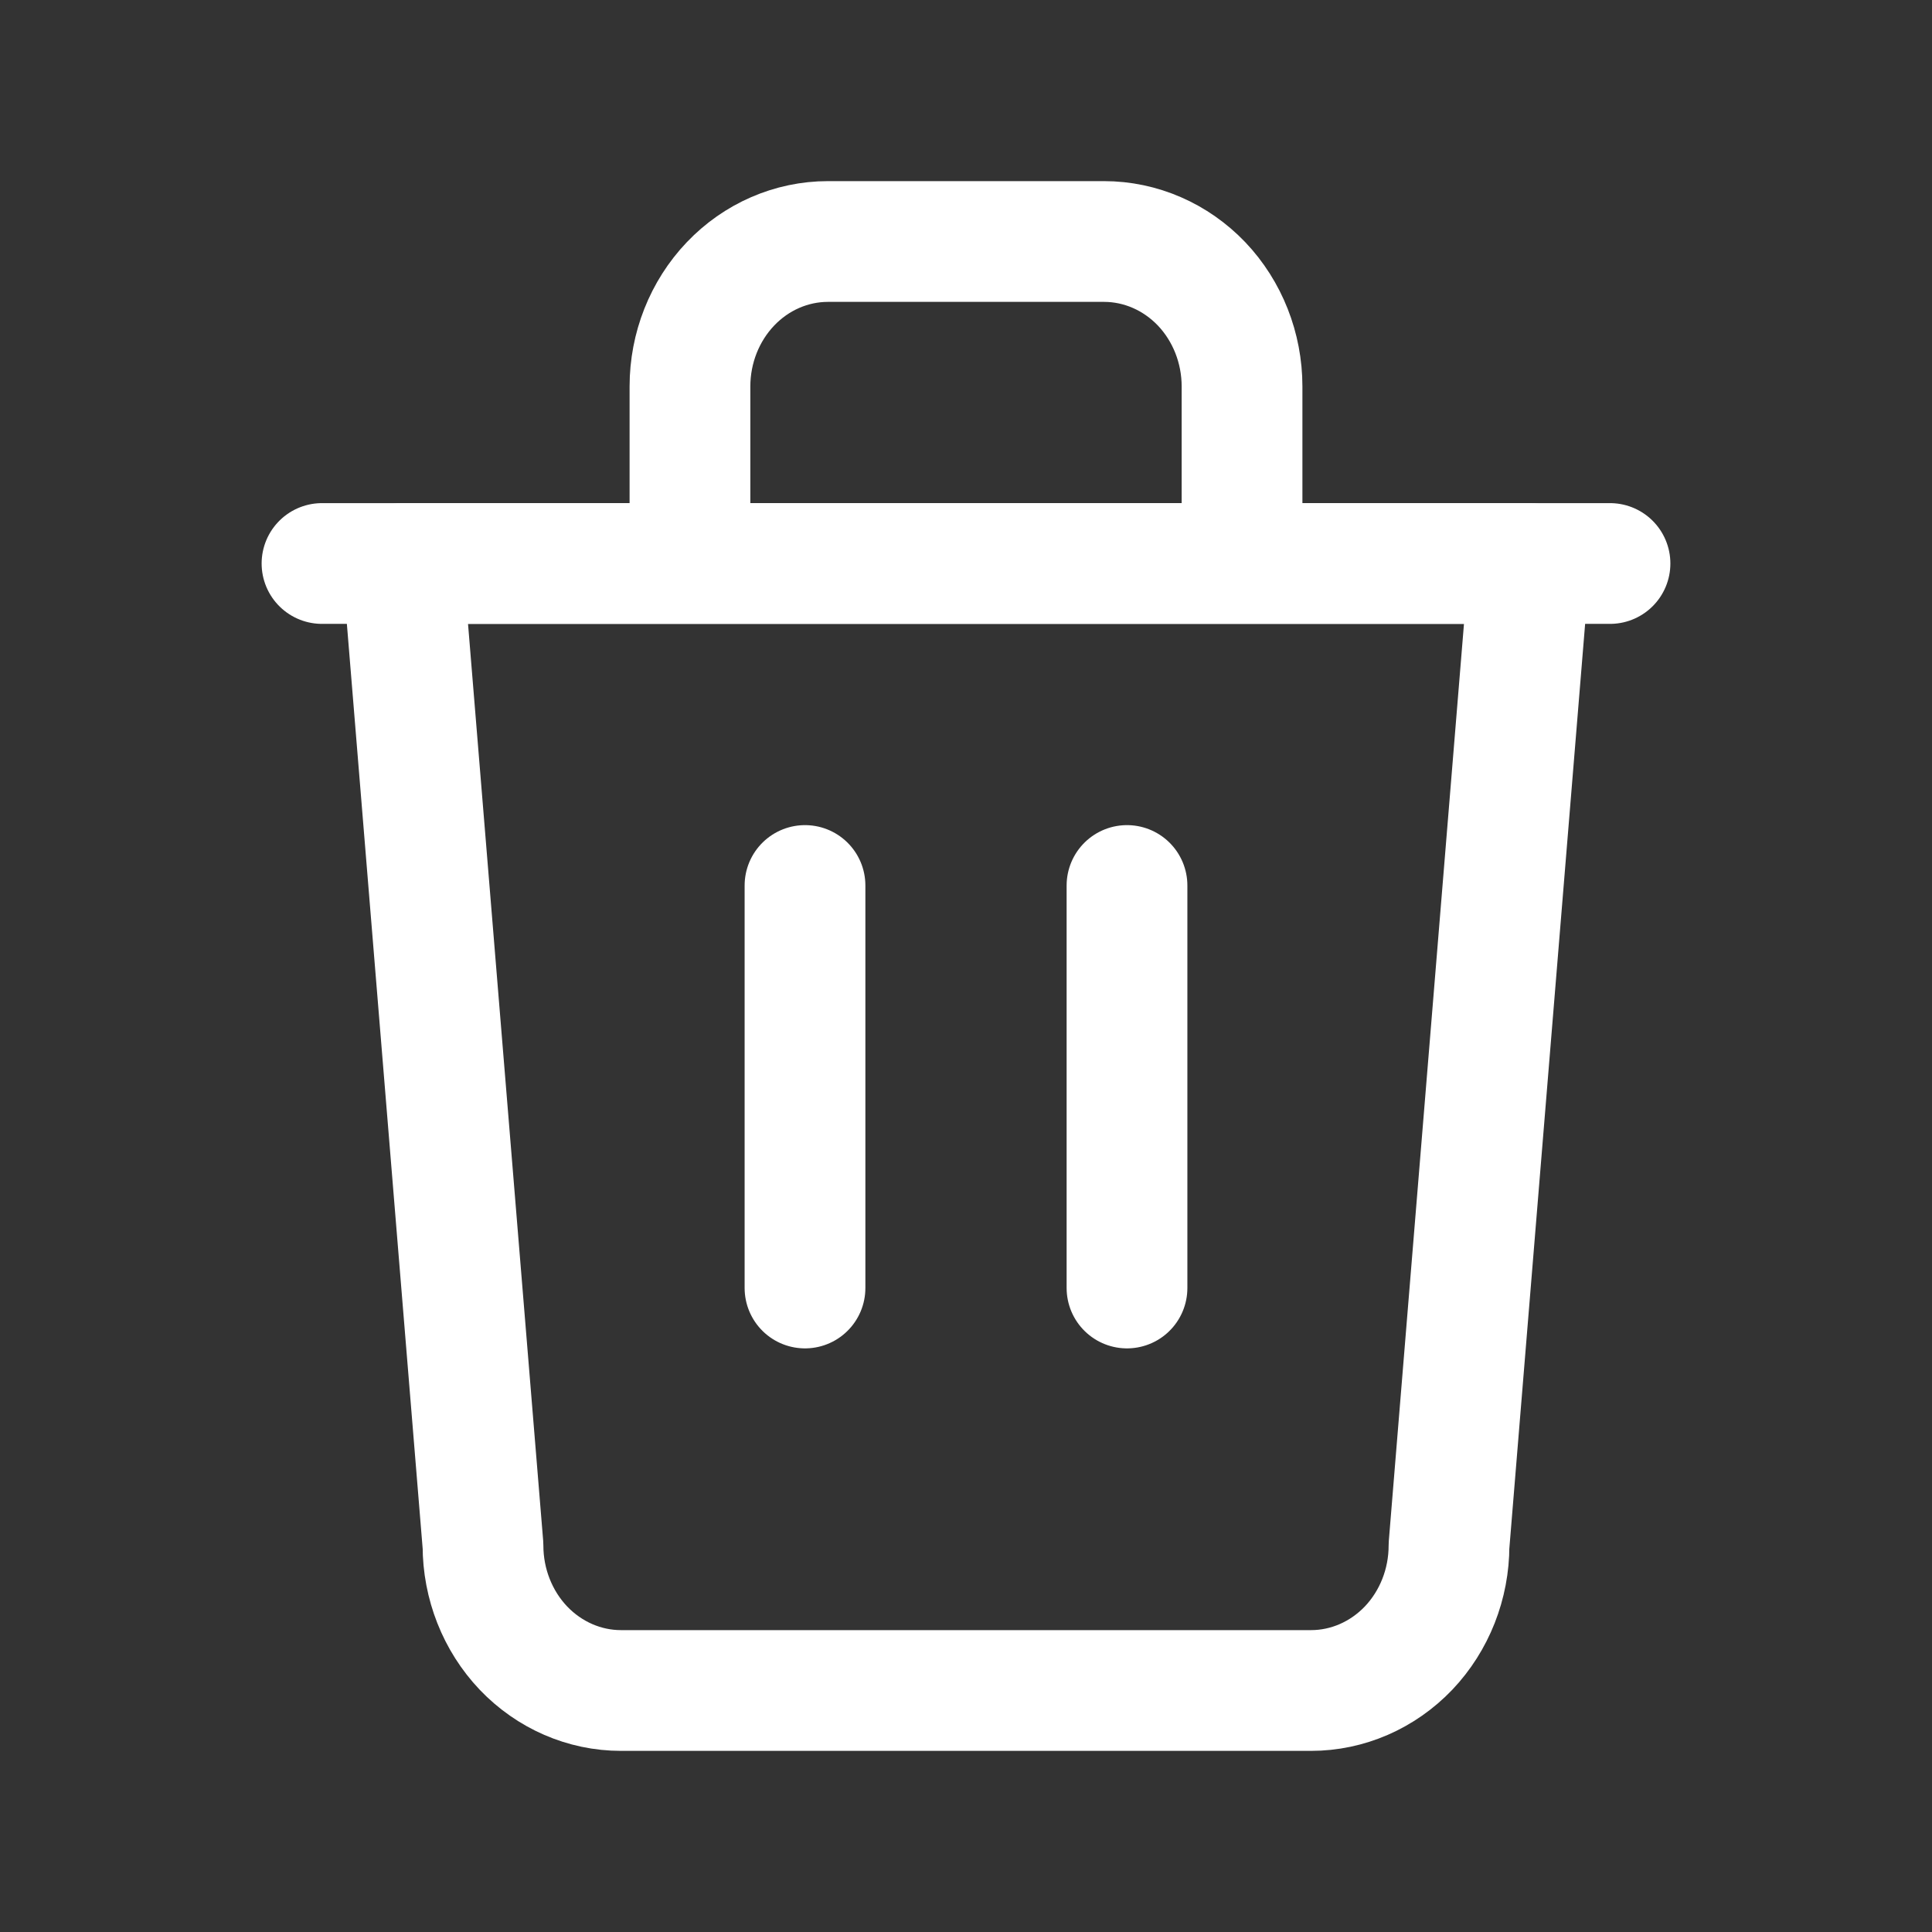 <svg width="24" height="24" viewBox="0 0 24 24" fill="none" xmlns="http://www.w3.org/2000/svg">
<rect x="0" y="0" width="24" height="24" fill="#333333" stroke="none"/>
<path d="M8.571 7V4.8C8.571 4.323 8.752 3.865 9.074 3.527C9.395 3.19 9.831 3 10.286 3H13.714C14.169 3 14.605 3.19 14.927 3.527C15.248 3.865 15.429 4.323 15.429 4.8V7M19 7L18 19.2C18 19.677 17.819 20.135 17.498 20.473C17.176 20.81 16.74 21 16.286 21H7.714C7.26 21 6.824 20.81 6.502 20.473C6.181 20.135 6 19.677 6 19.2L5 7H19Z" stroke="white" stroke-width="1.5" stroke-linecap="round" stroke-linejoin="round"/>
<path d="M4 7H5.778H20" stroke="white" stroke-width="1.5" stroke-linecap="round" stroke-linejoin="round"/>
<path d="M10 11V16" stroke="white" stroke-width="1.5" stroke-linecap="round" stroke-linejoin="round"/>
<path d="M14 11V16" stroke="white" stroke-width="1.5" stroke-linecap="round" stroke-linejoin="round"/>
</svg>
